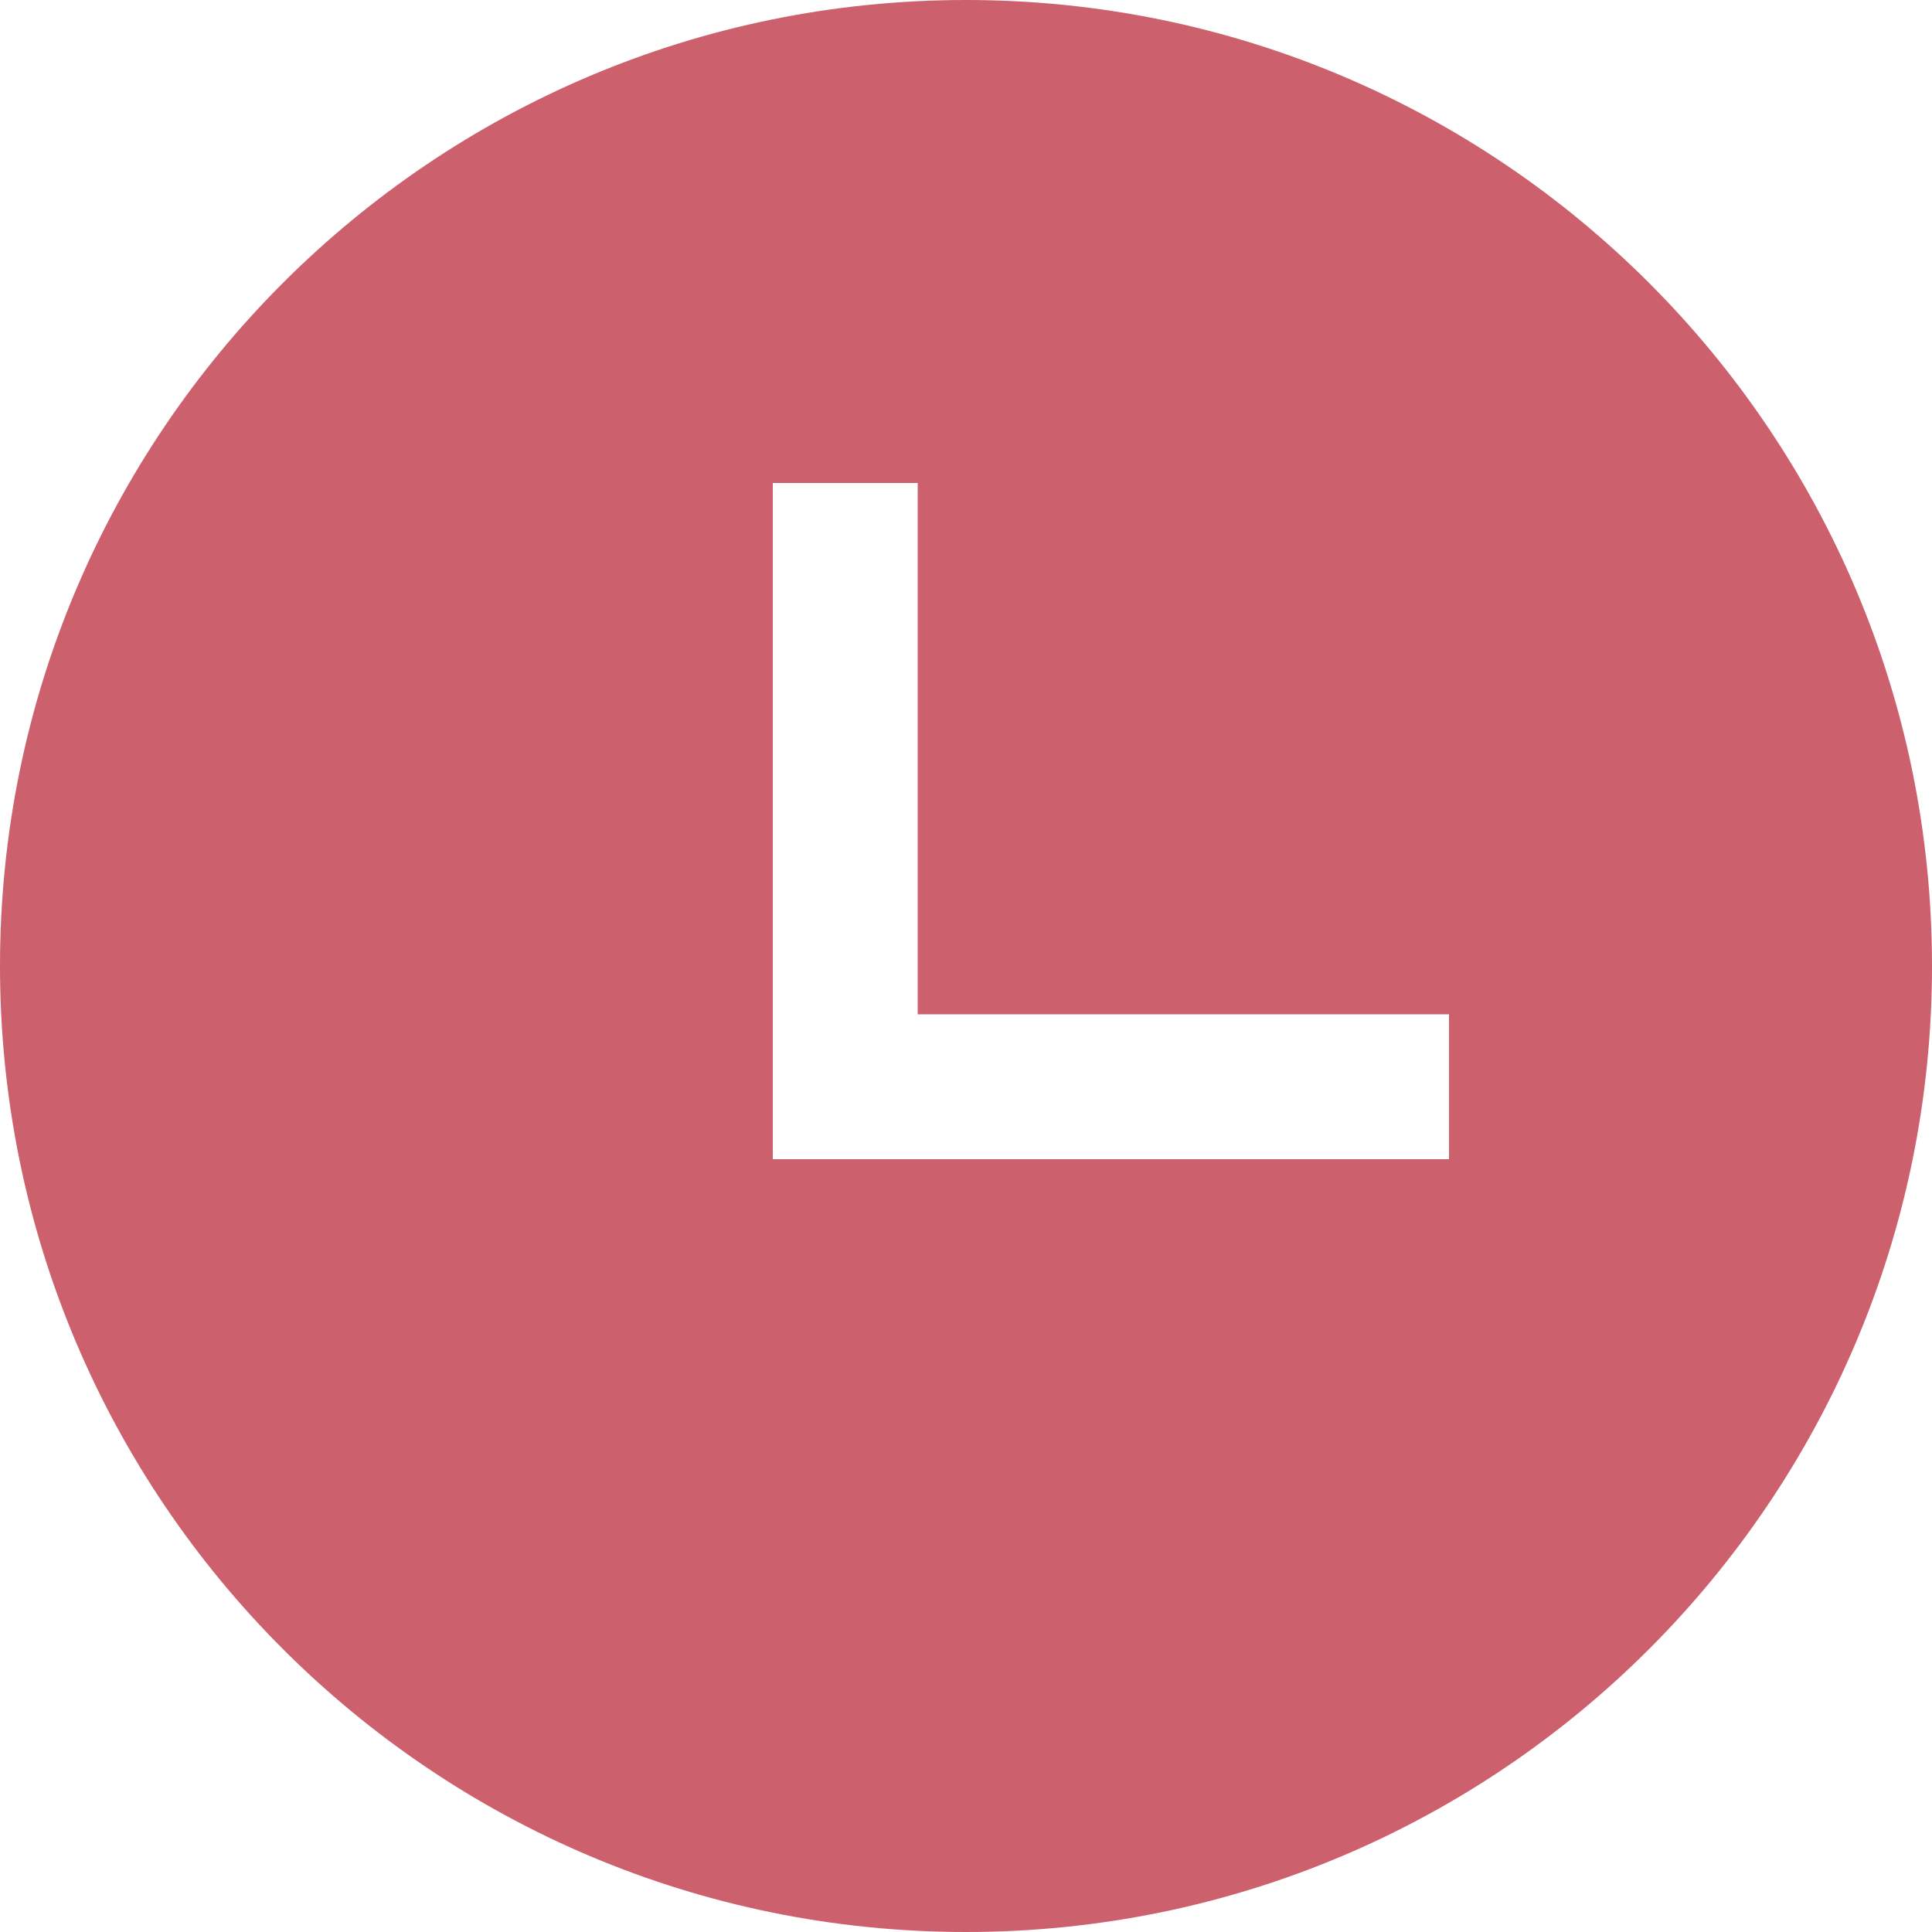 <svg xmlns="http://www.w3.org/2000/svg" viewBox="0 0 40 40" class="design-iconfont">
  <path d="M20,0 C31.046,-2.02906125e-15 40,8.954 40,20 C40,31.046 31.046,40 20,40 C8.954,40 1.3527075e-15,31.046 0,20 C-1.3527075e-15,8.954 8.954,2.02906125e-15 20,0 Z M19,10 L16,10 L16,24 L30,24 L30,21 L19,21 L19,10 Z" fill="#cc606c" fill-rule="evenodd"/>
</svg>

